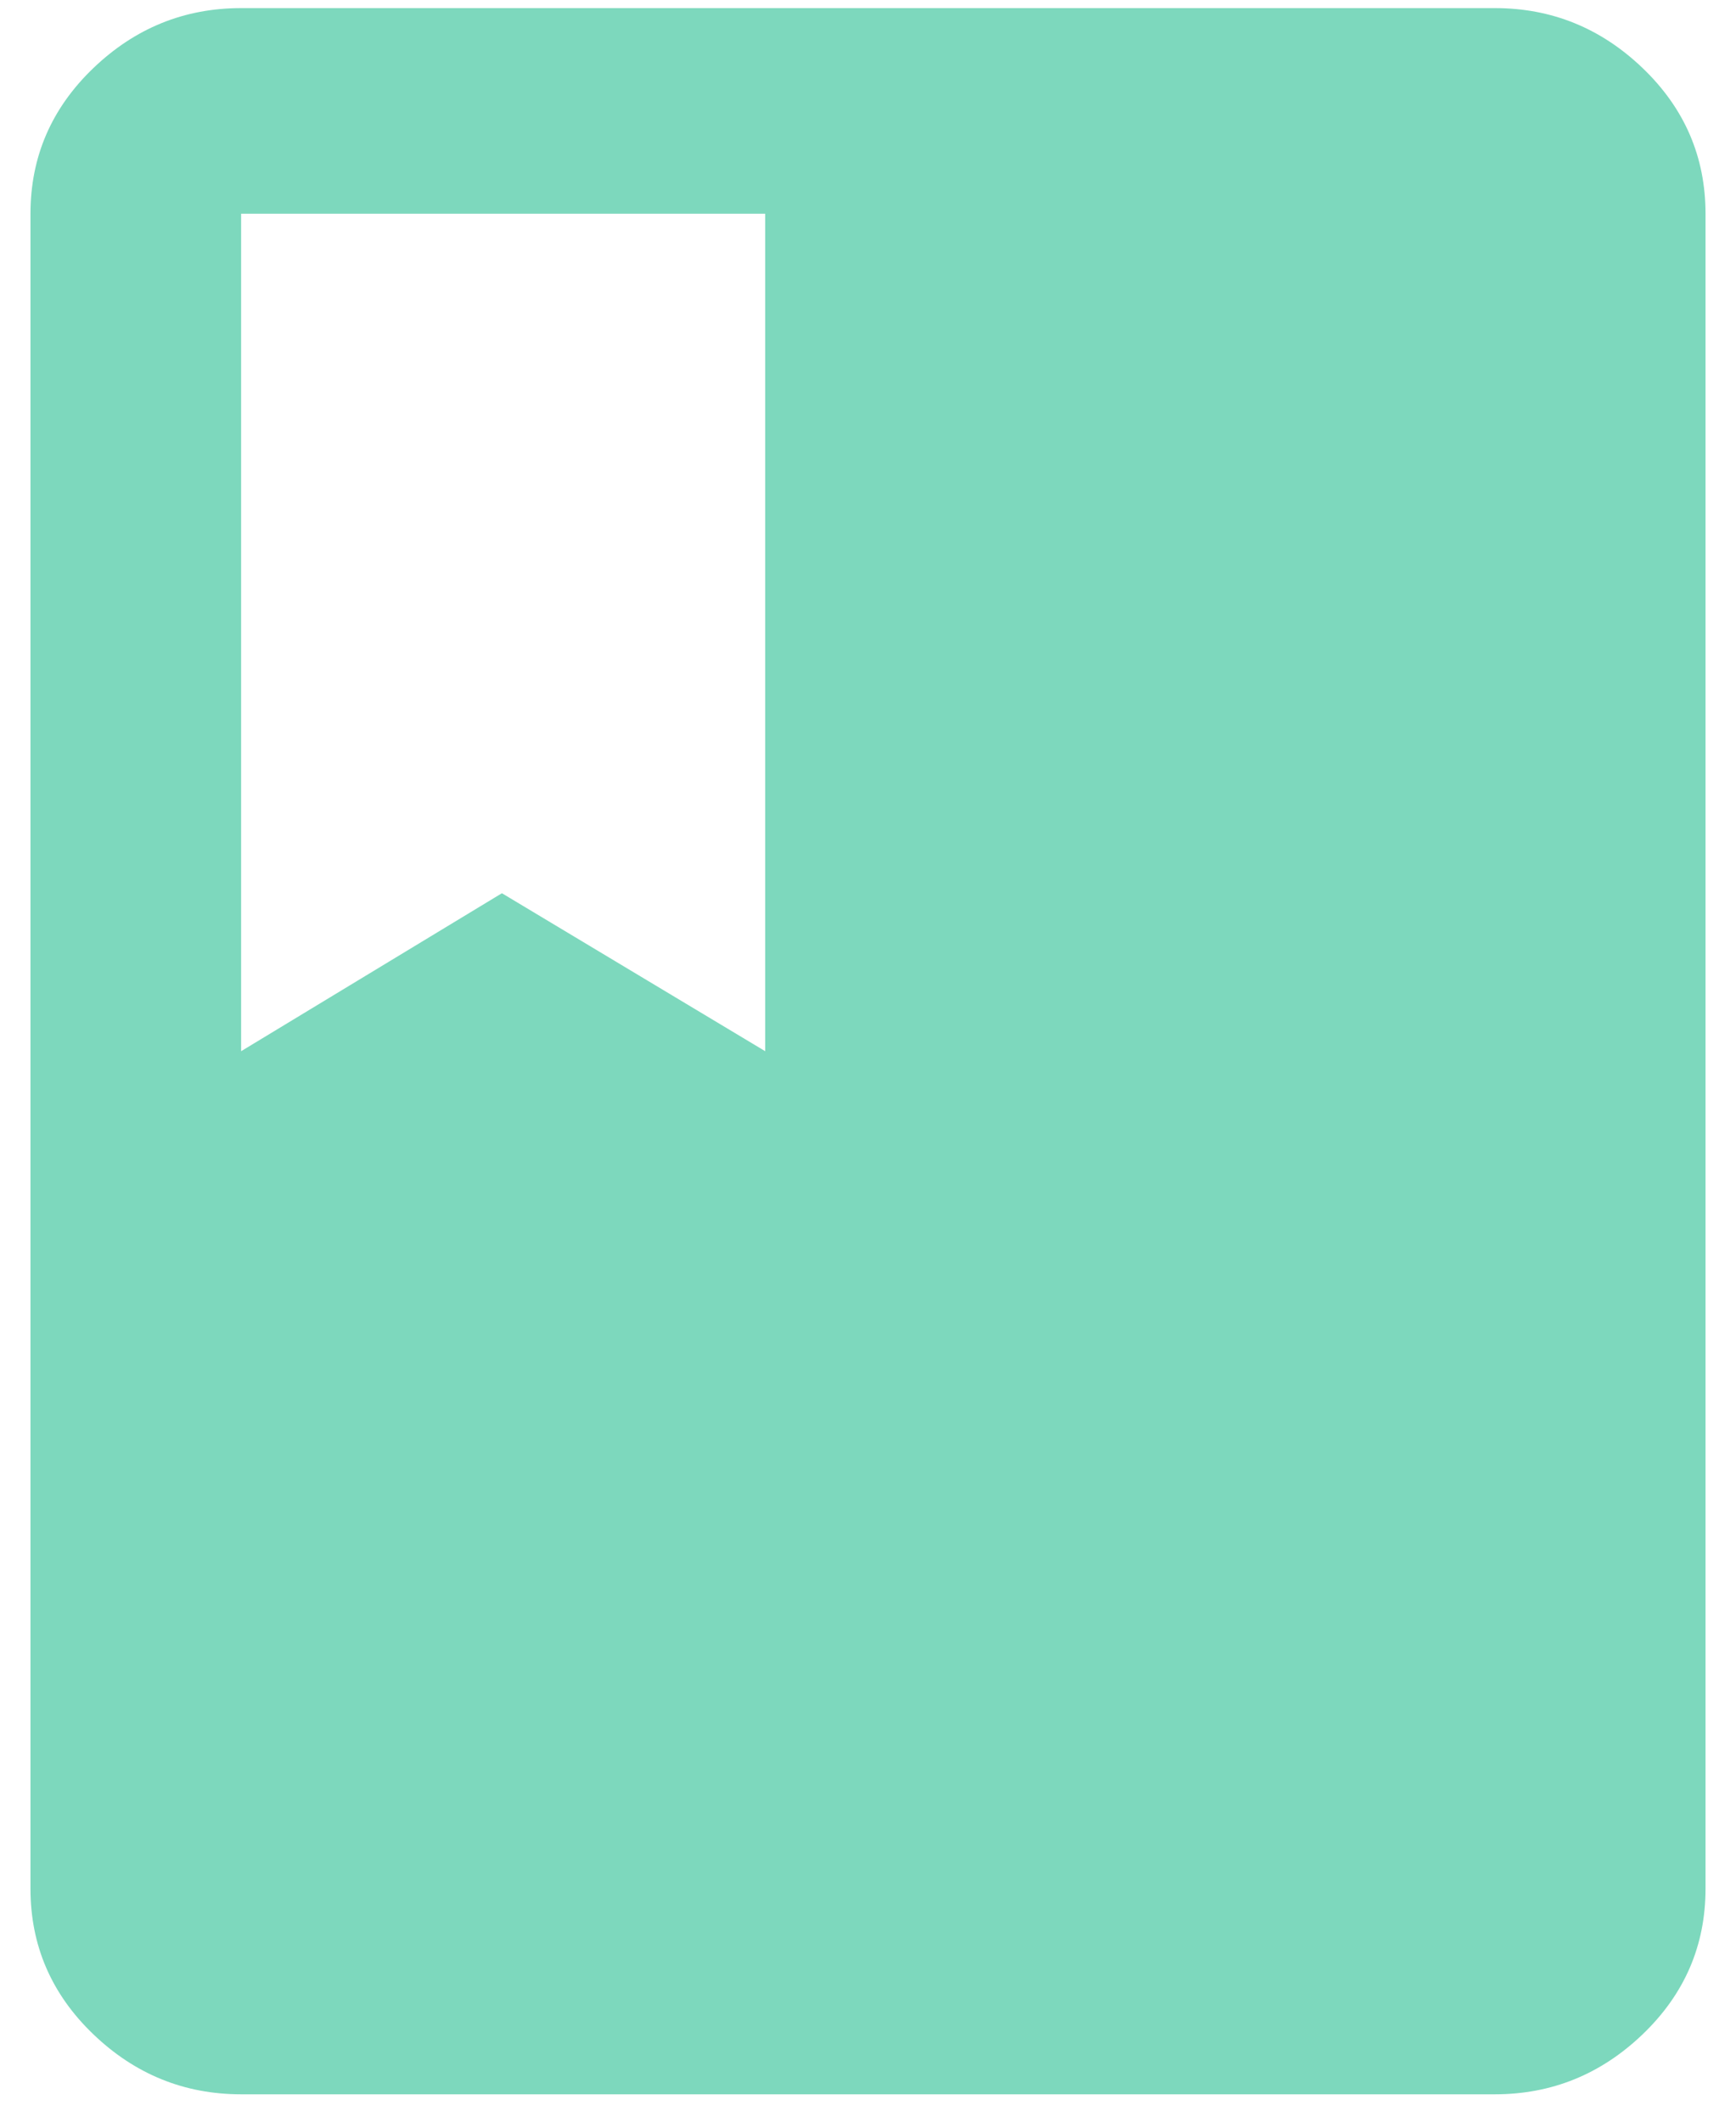 <?xml version="1.0" encoding="UTF-8"?>
<svg width="18px" height="22px" viewBox="0 0 18 22" version="1.1" xmlns="http://www.w3.org/2000/svg" xmlns:xlink="http://www.w3.org/1999/xlink">
    <!-- Generator: Sketch 44.1 (41455) - http://www.bohemiancoding.com/sketch -->
    <title>ic_course_item</title>
    <desc>Created with Sketch.</desc>
    <defs></defs>
    <g id="課中教學_切" stroke="none" stroke-width="1" fill="none" fill-rule="evenodd">
        <g id="[老師]---課程列表_1_多行" transform="translate(-131, -227)" fill="#7DD8BD">
            <g id="course-list-copy" transform="translate(112, 213)">
                <path d="M21.5,16.216 L21.5,24.9 L24.204,23.262 L26.934,24.9 L26.934,16.216 L21.5,16.216 Z M34.5,14.084 C35.089,14.084 35.601,14.292 36.034,14.708 C36.467,15.124 36.684,15.627 36.684,16.216 L36.684,33.584 C36.684,34.173 36.467,34.676 36.034,35.092 C35.601,35.508 35.089,35.716 34.5,35.716 L21.5,35.716 C20.911,35.716 20.399,35.508 19.966,35.092 C19.533,34.676 19.316,34.173 19.316,33.584 L19.316,16.216 C19.316,15.627 19.533,15.124 19.966,14.708 C20.399,14.292 20.911,14.084 21.5,14.084 L34.5,14.084 Z" id="ic_course_item"></path>
            </g>
        </g>
    </g>
</svg>